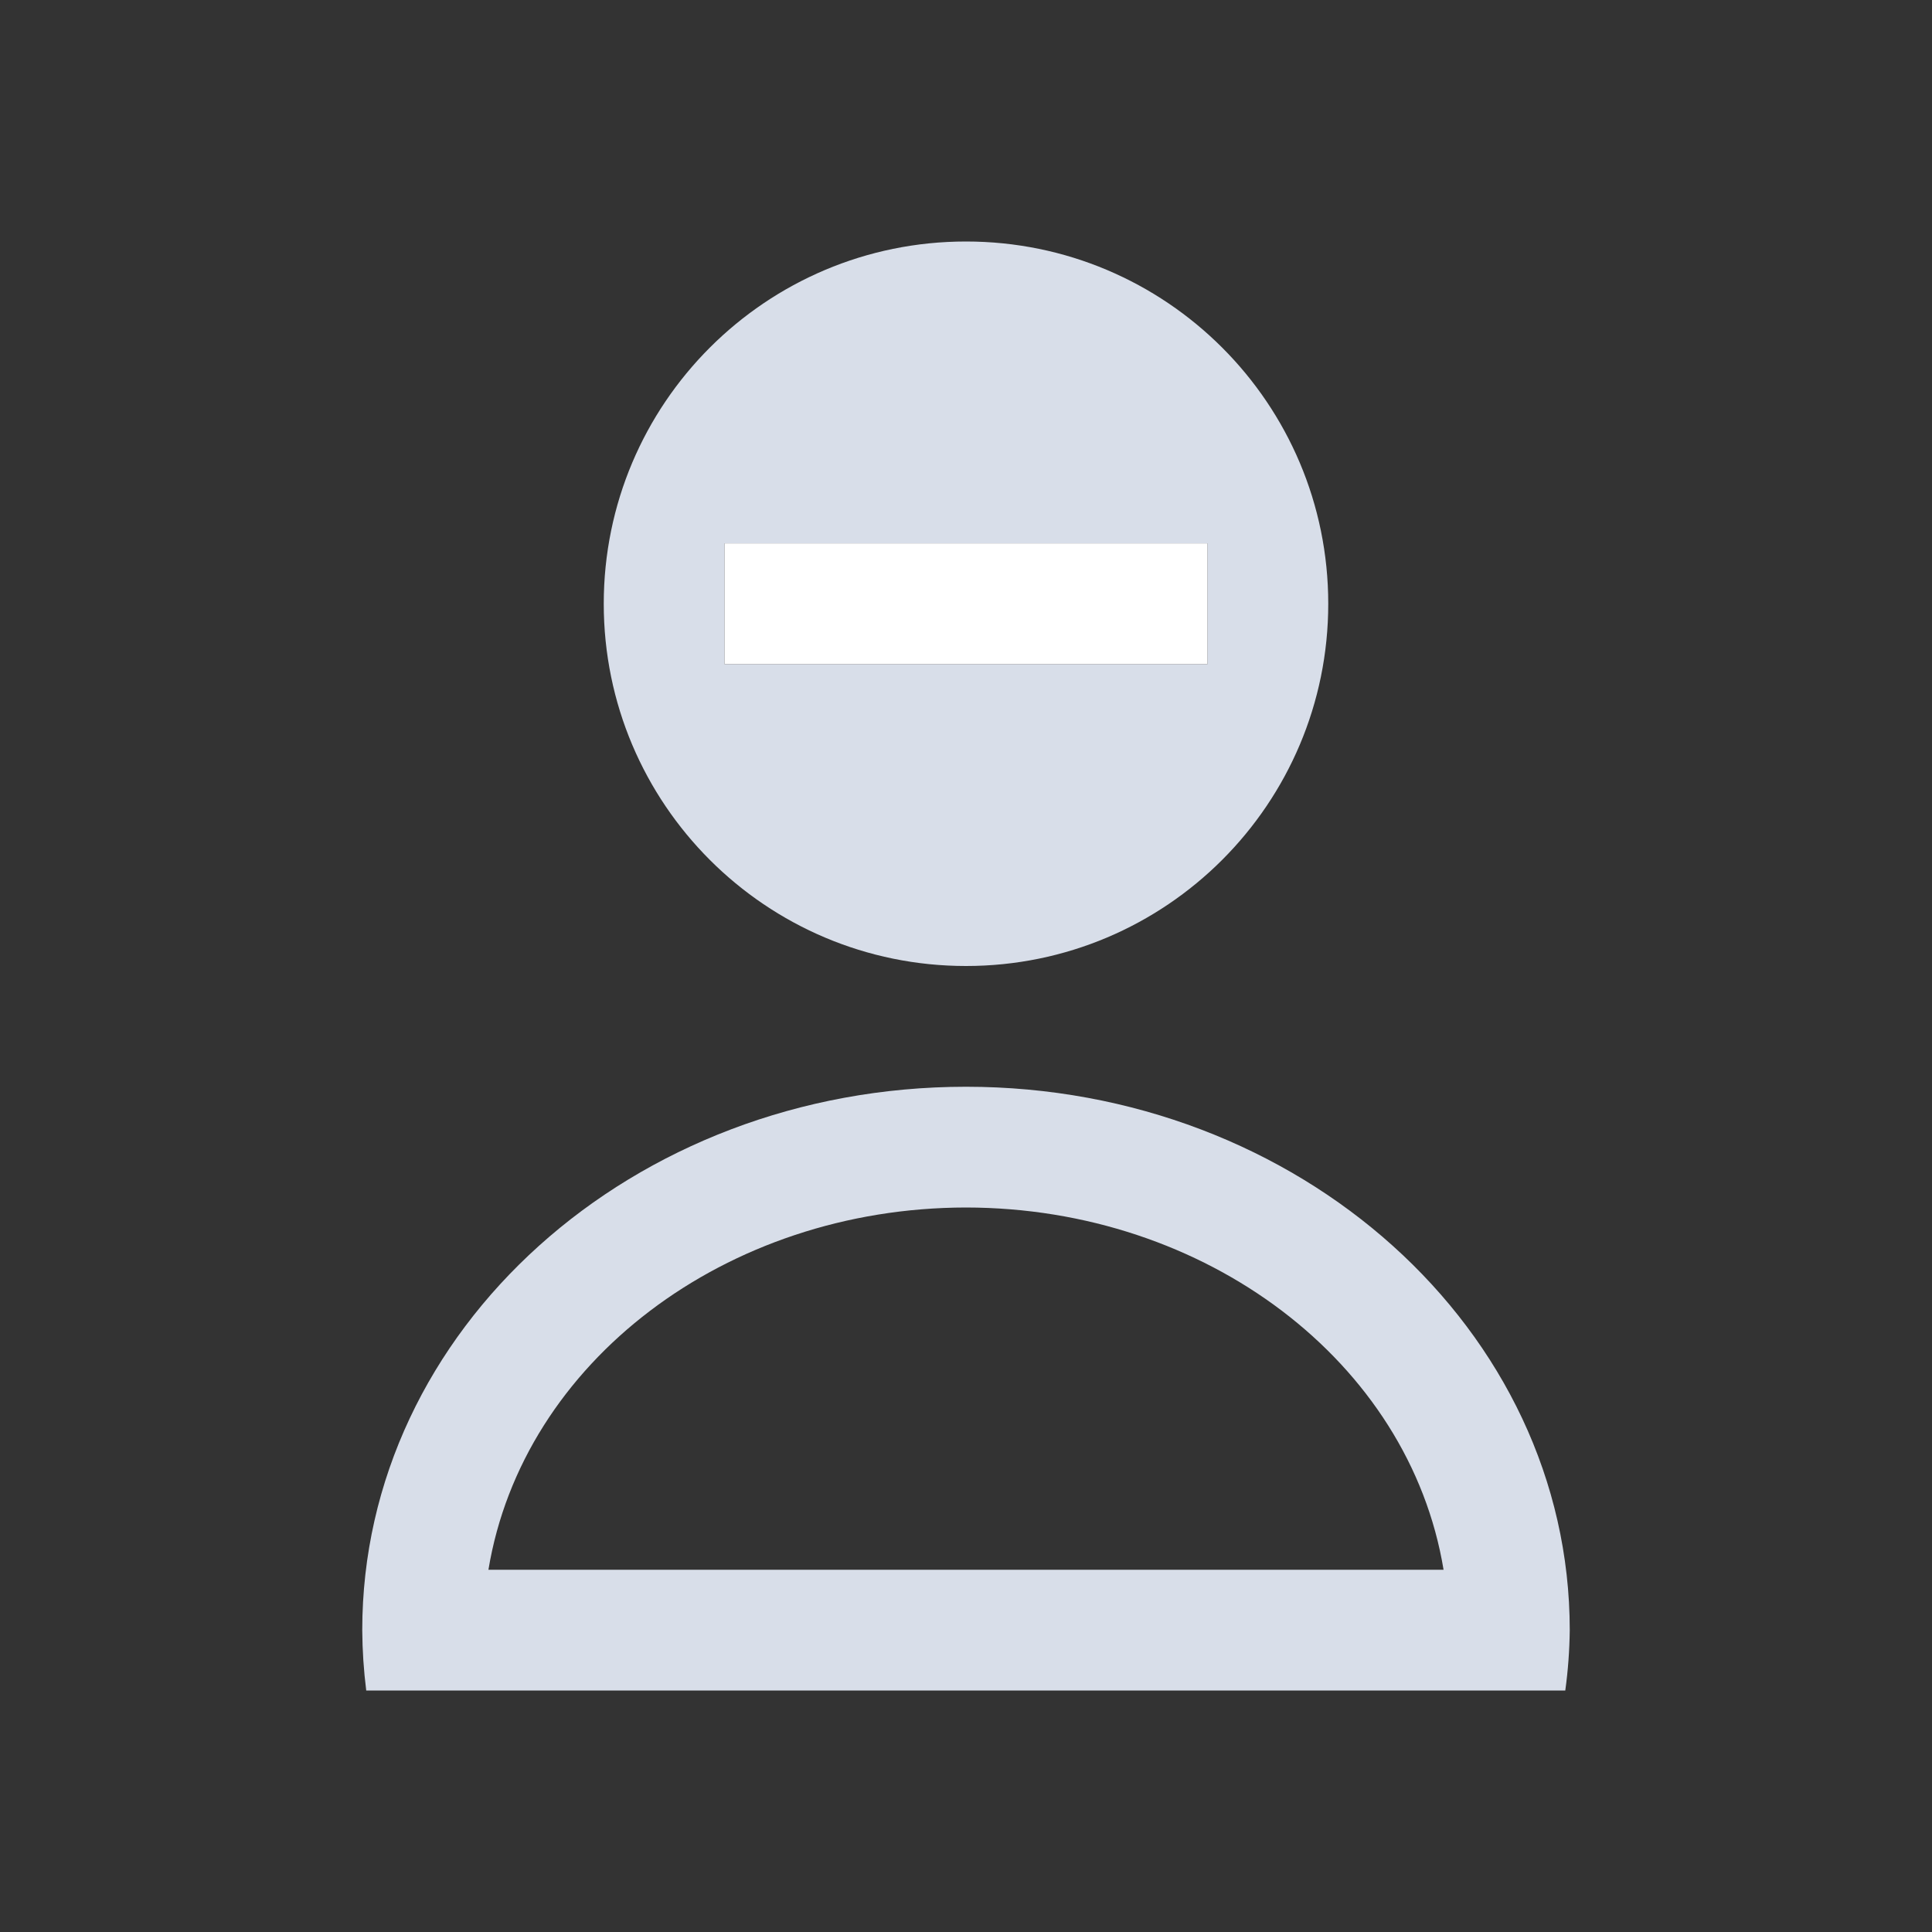 <svg viewBox="0 0 16 16" xmlns="http://www.w3.org/2000/svg">
 <rect x="0" y="0" width="16" height="16" fill="#333333" stroke="none"/>
 <defs>
  <style type="text/css">.ColorScheme-Text {
        color:#d8dee9;
      }</style>
 </defs>
 <path class="ColorScheme-Text" transform="translate(-421.71-531.79)" d="m429.71 533.79c-1.657 0-3 1.343-3 3s1.343 3 3 3 3-1.343 3-3-1.343-3-3-3m-2 2.5h4v1h-4zm2 4.5c-2.761 0-5 2.01-5 4.5 1e-3 0.167 0.012 0.334 0.033 0.5h9.93c0.023-0.166 0.035-0.333 0.037-0.5 0-2.485-2.239-4.5-5-4.5m0 1c1.987 2e-3 3.671 1.279 3.955 3h-7.91c0.284-1.721 1.968-2.998 3.955-3" fill="currentColor"/>
 <path transform="translate(-421.71-531.79)" d="m427.71 536.29h4v1h-4z" fill="#fff"/>
</svg>
